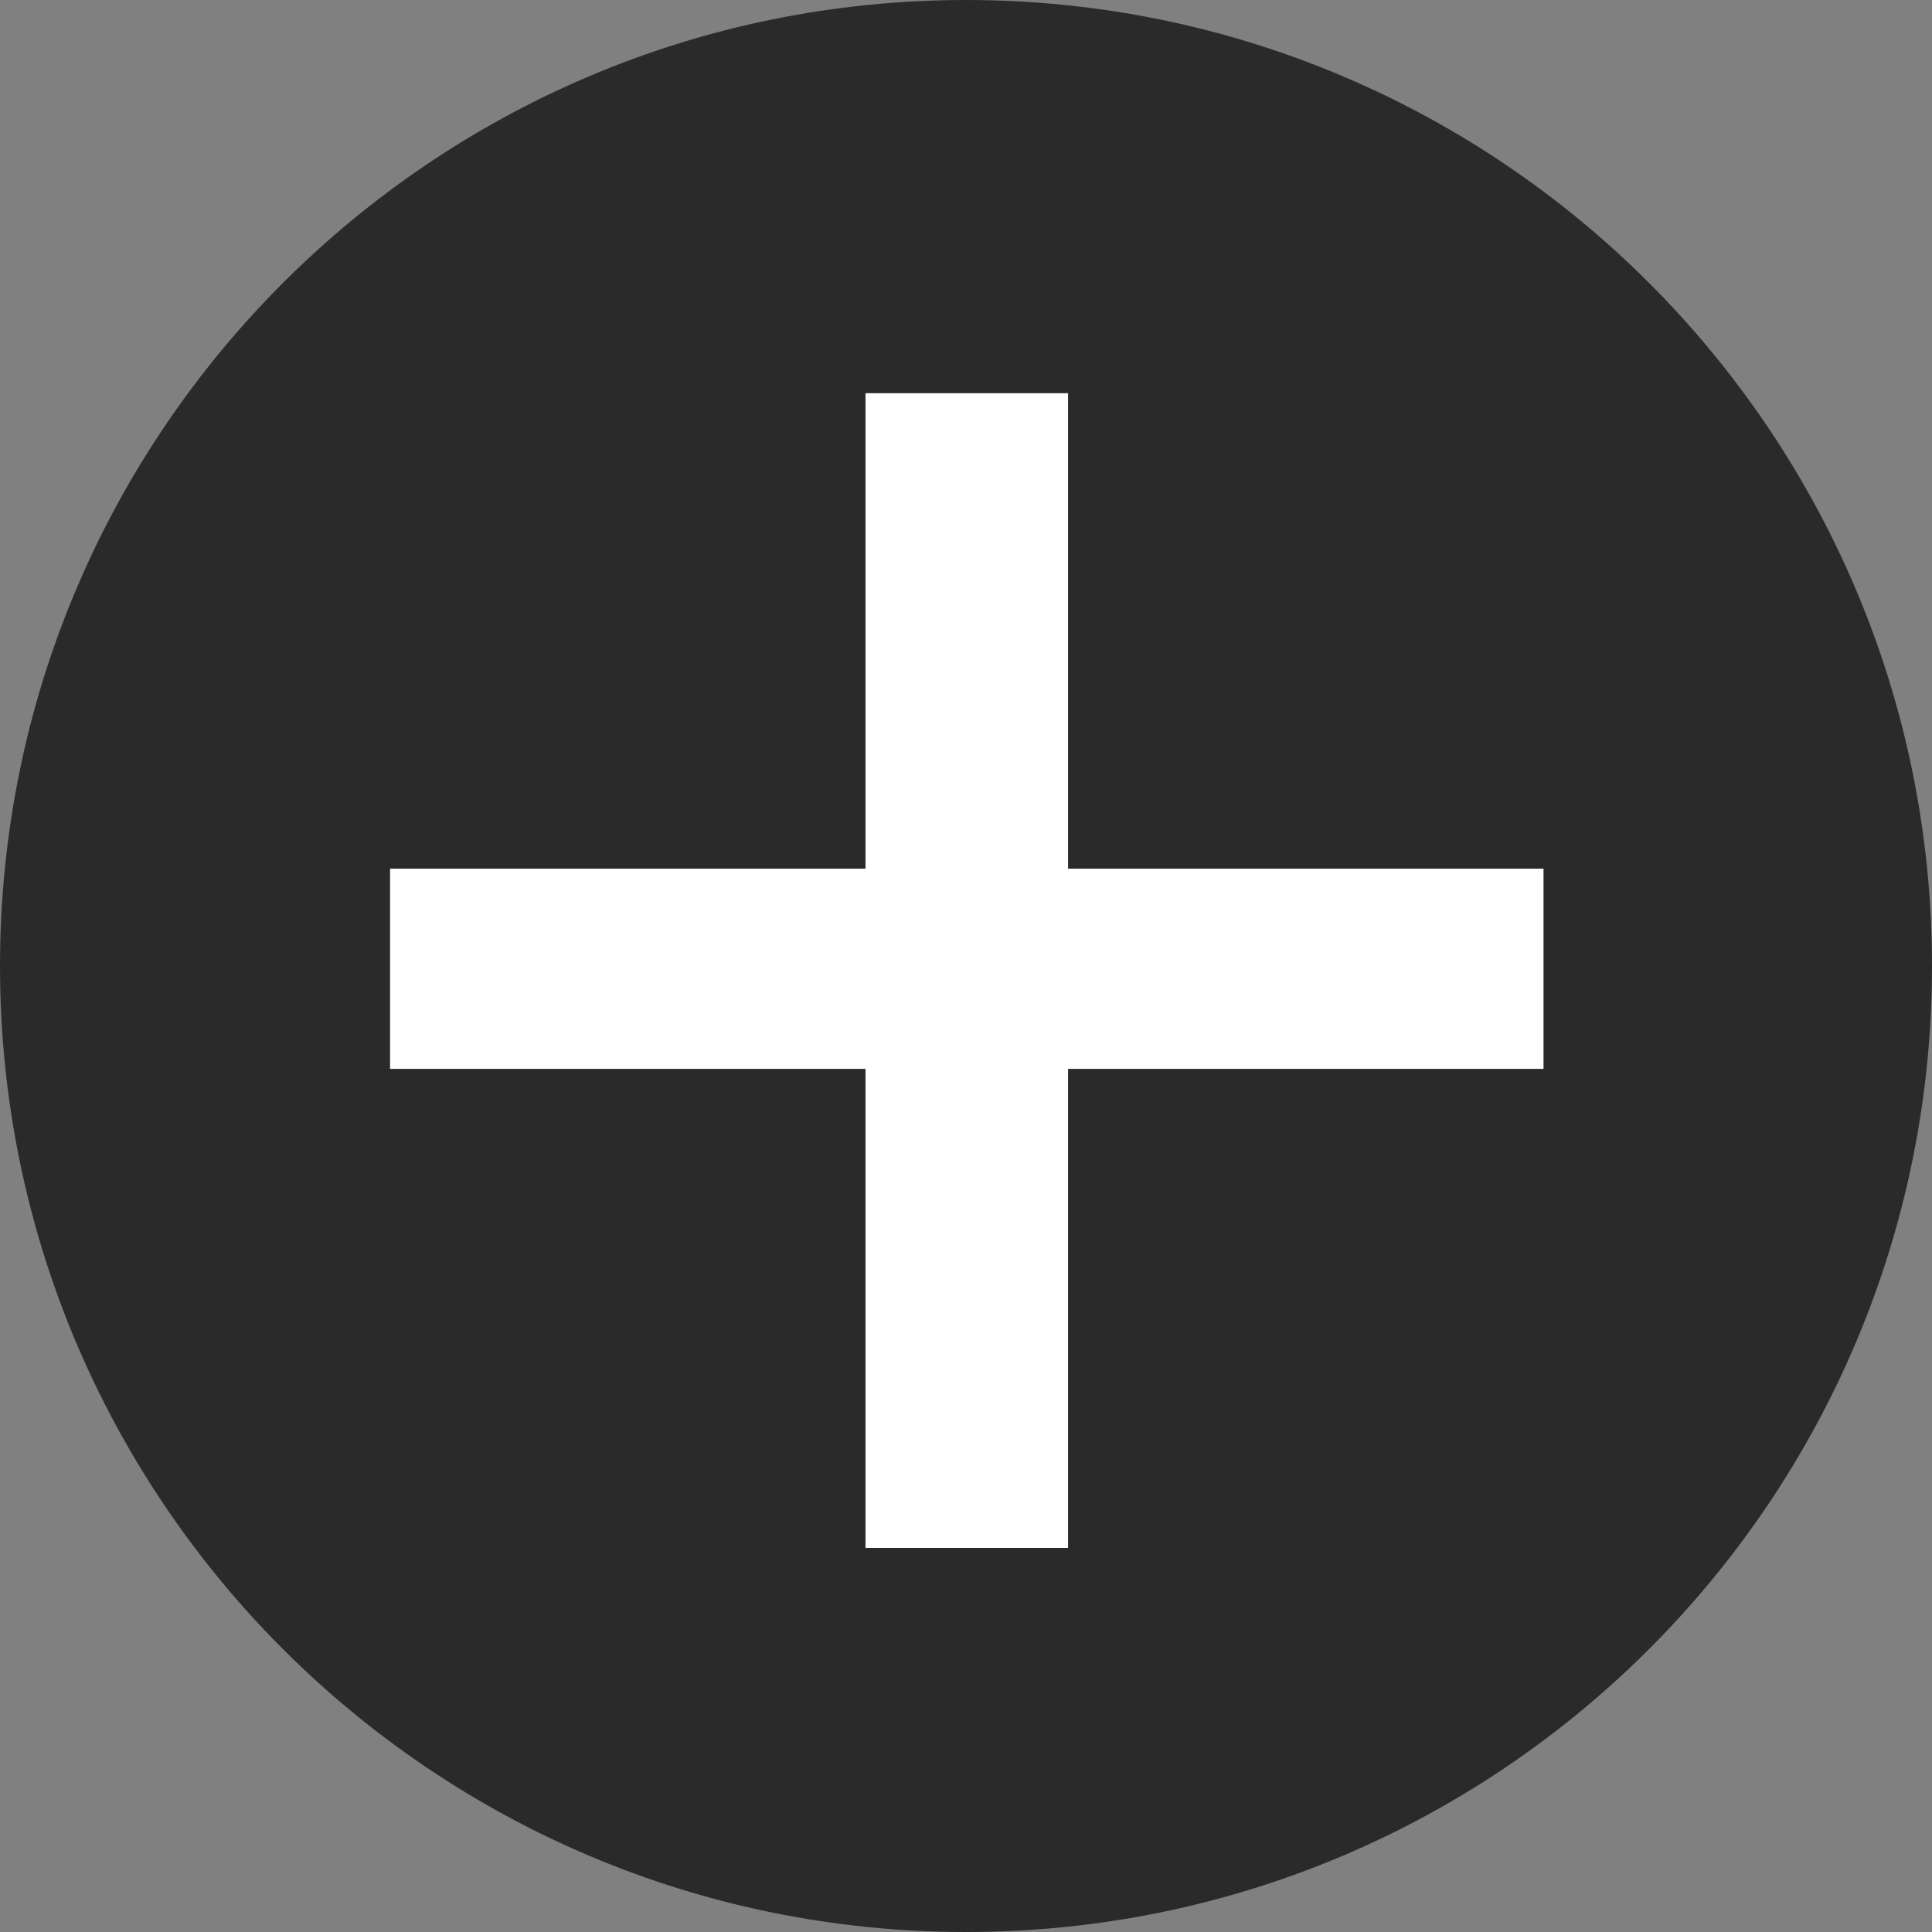 <svg width="40" height="40" viewBox="0 0 40 40" fill="none" xmlns="http://www.w3.org/2000/svg">
<rect x="0" y="0" width="40" height="40" fill="#808080" stroke="none"/>
<path d="M0 20C0 8.954 8.954 0 20 0C31.046 0 40 8.954 40 20C40 31.046 31.046 40 20 40C8.954 40 0 31.046 0 20Z" fill="#292A29"/>
<path d="M17.919 32.048V22.13H8.076V17.985H17.919V8.141H22.113V17.985H31.957V22.13H22.113V32.048H17.919Z" fill="white"/>
</svg>
